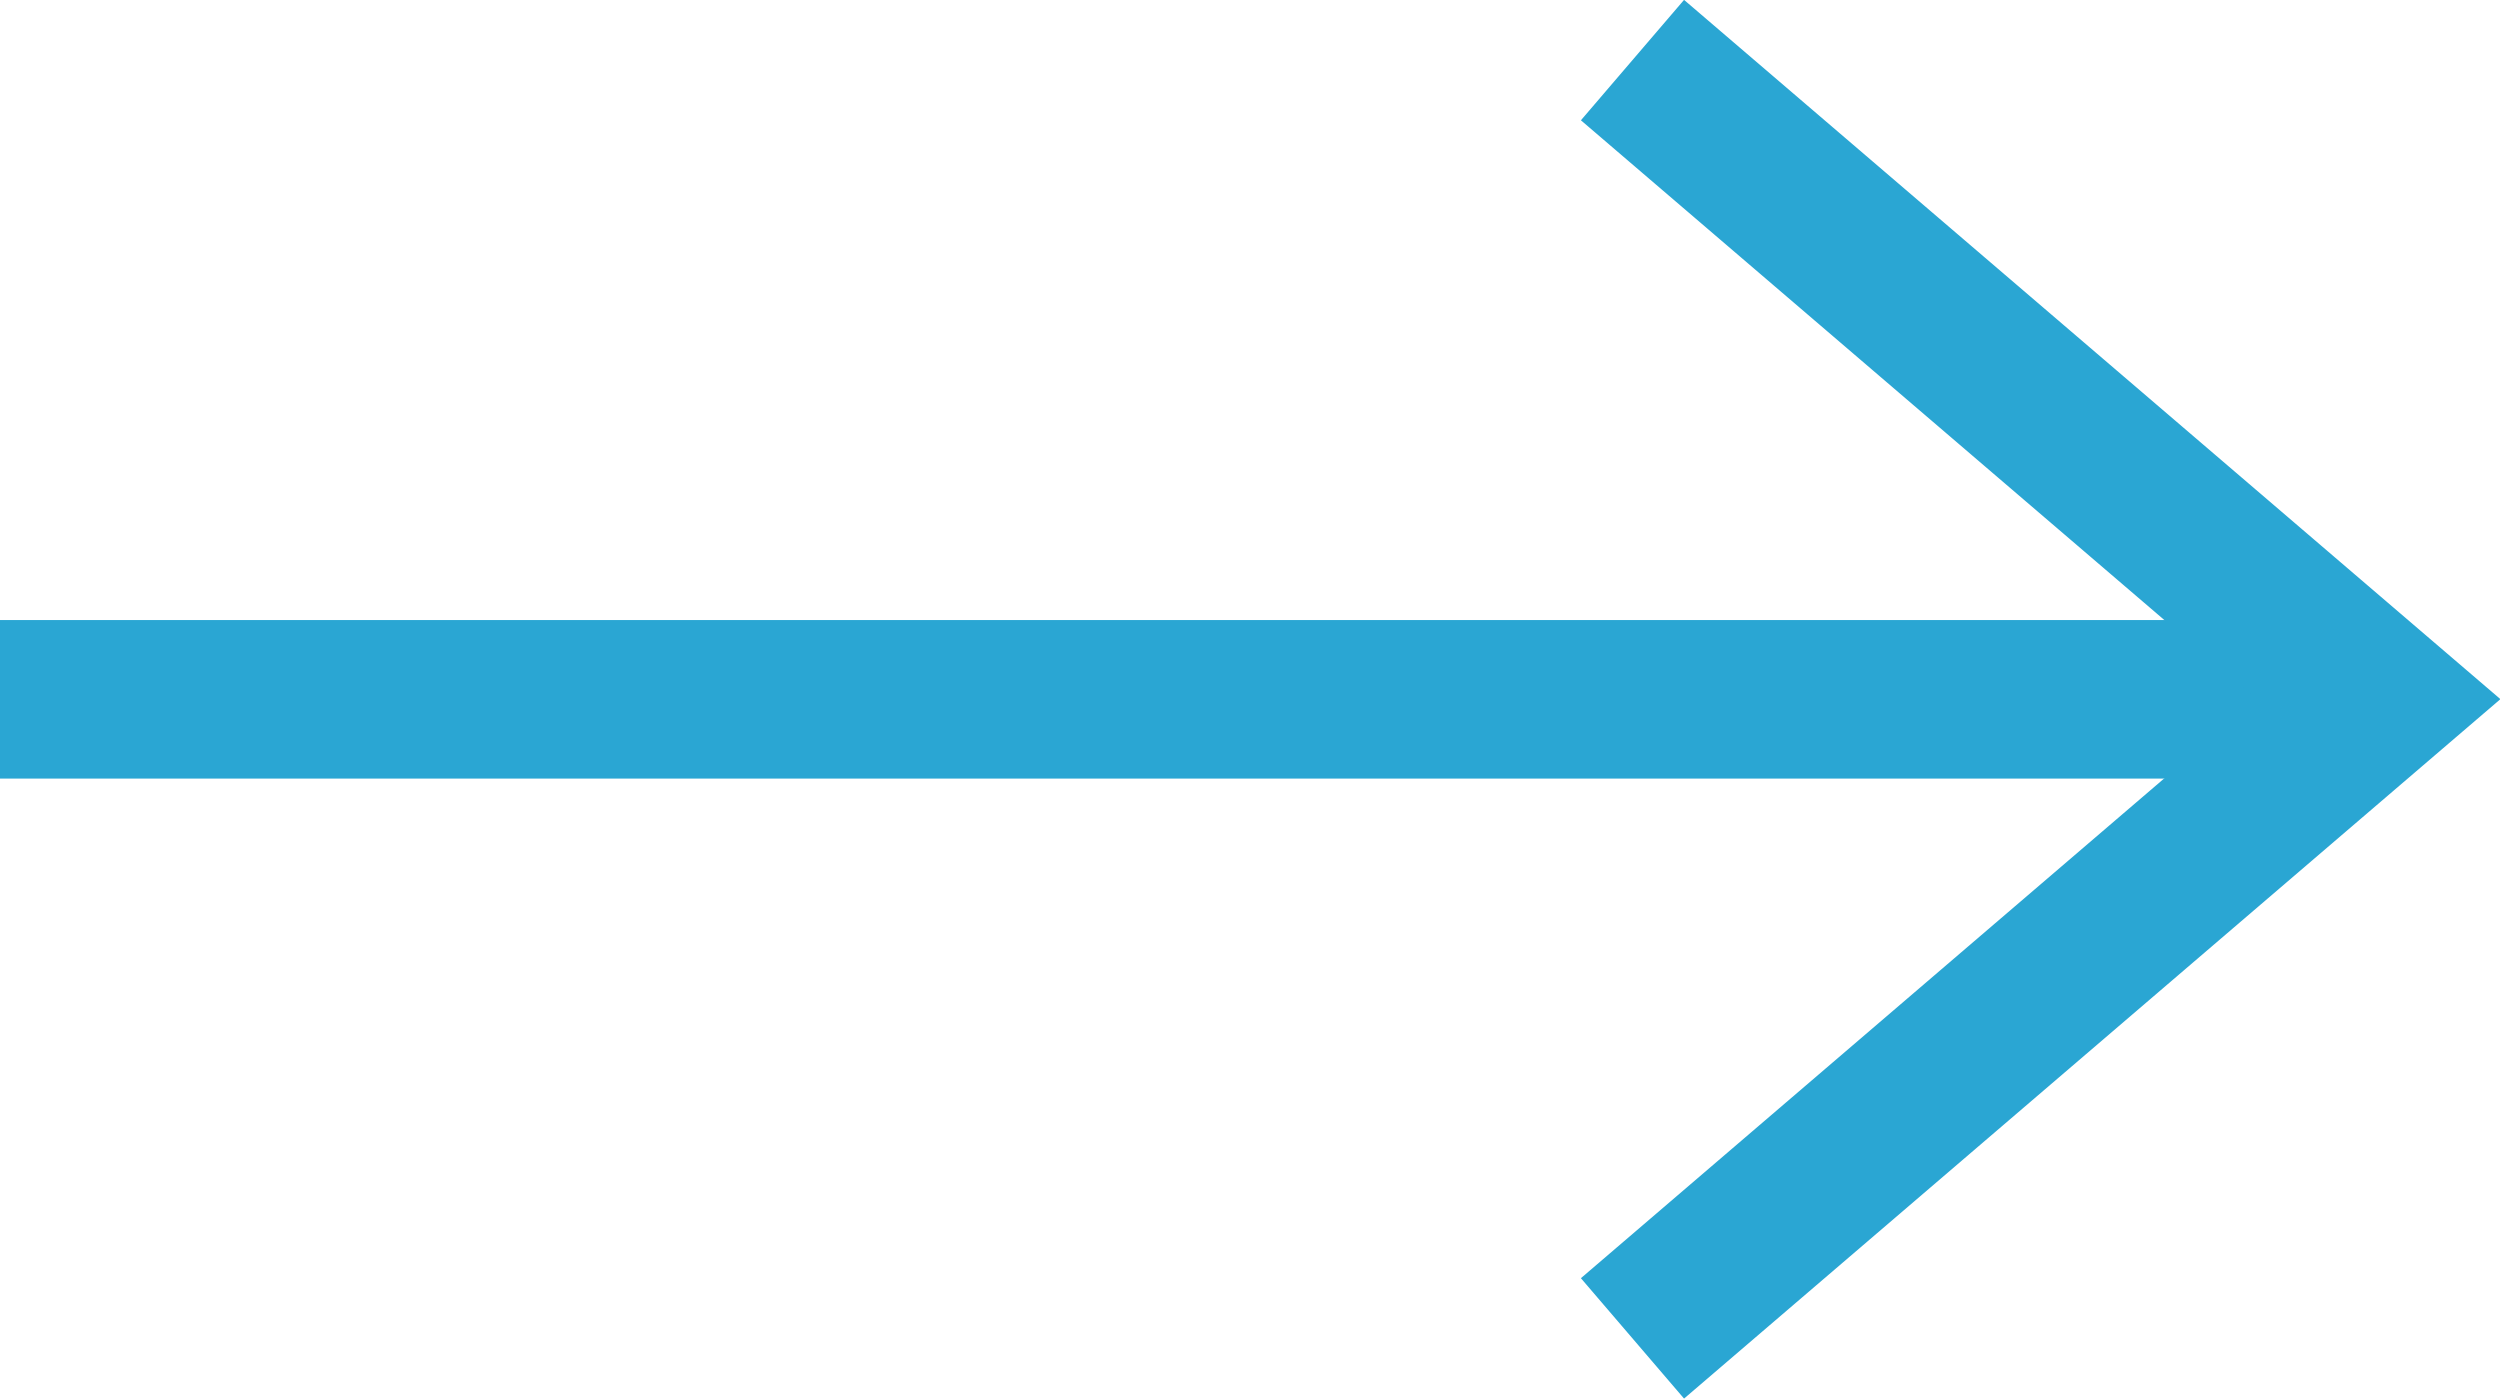 <svg xmlns="http://www.w3.org/2000/svg" width="15.769" height="8.823" viewBox="0 0 15.769 8.823">
  <g id="그룹_5638" data-name="그룹 5638" transform="translate(-166.228 -72.57)">
    <line id="선_399" data-name="선 399" x2="15" transform="translate(166.228 76.981)" fill="none" stroke="#2aa6d3" stroke-miterlimit="10" stroke-width="1"/>
    <path id="패스_4987" data-name="패스 4987" d="M169.9,81.012l4.706-4.032L169.9,72.949" transform="translate(6.625)" fill="none" stroke="#2aa6d3" stroke-miterlimit="10" stroke-width="1"/>
  </g>
</svg>
